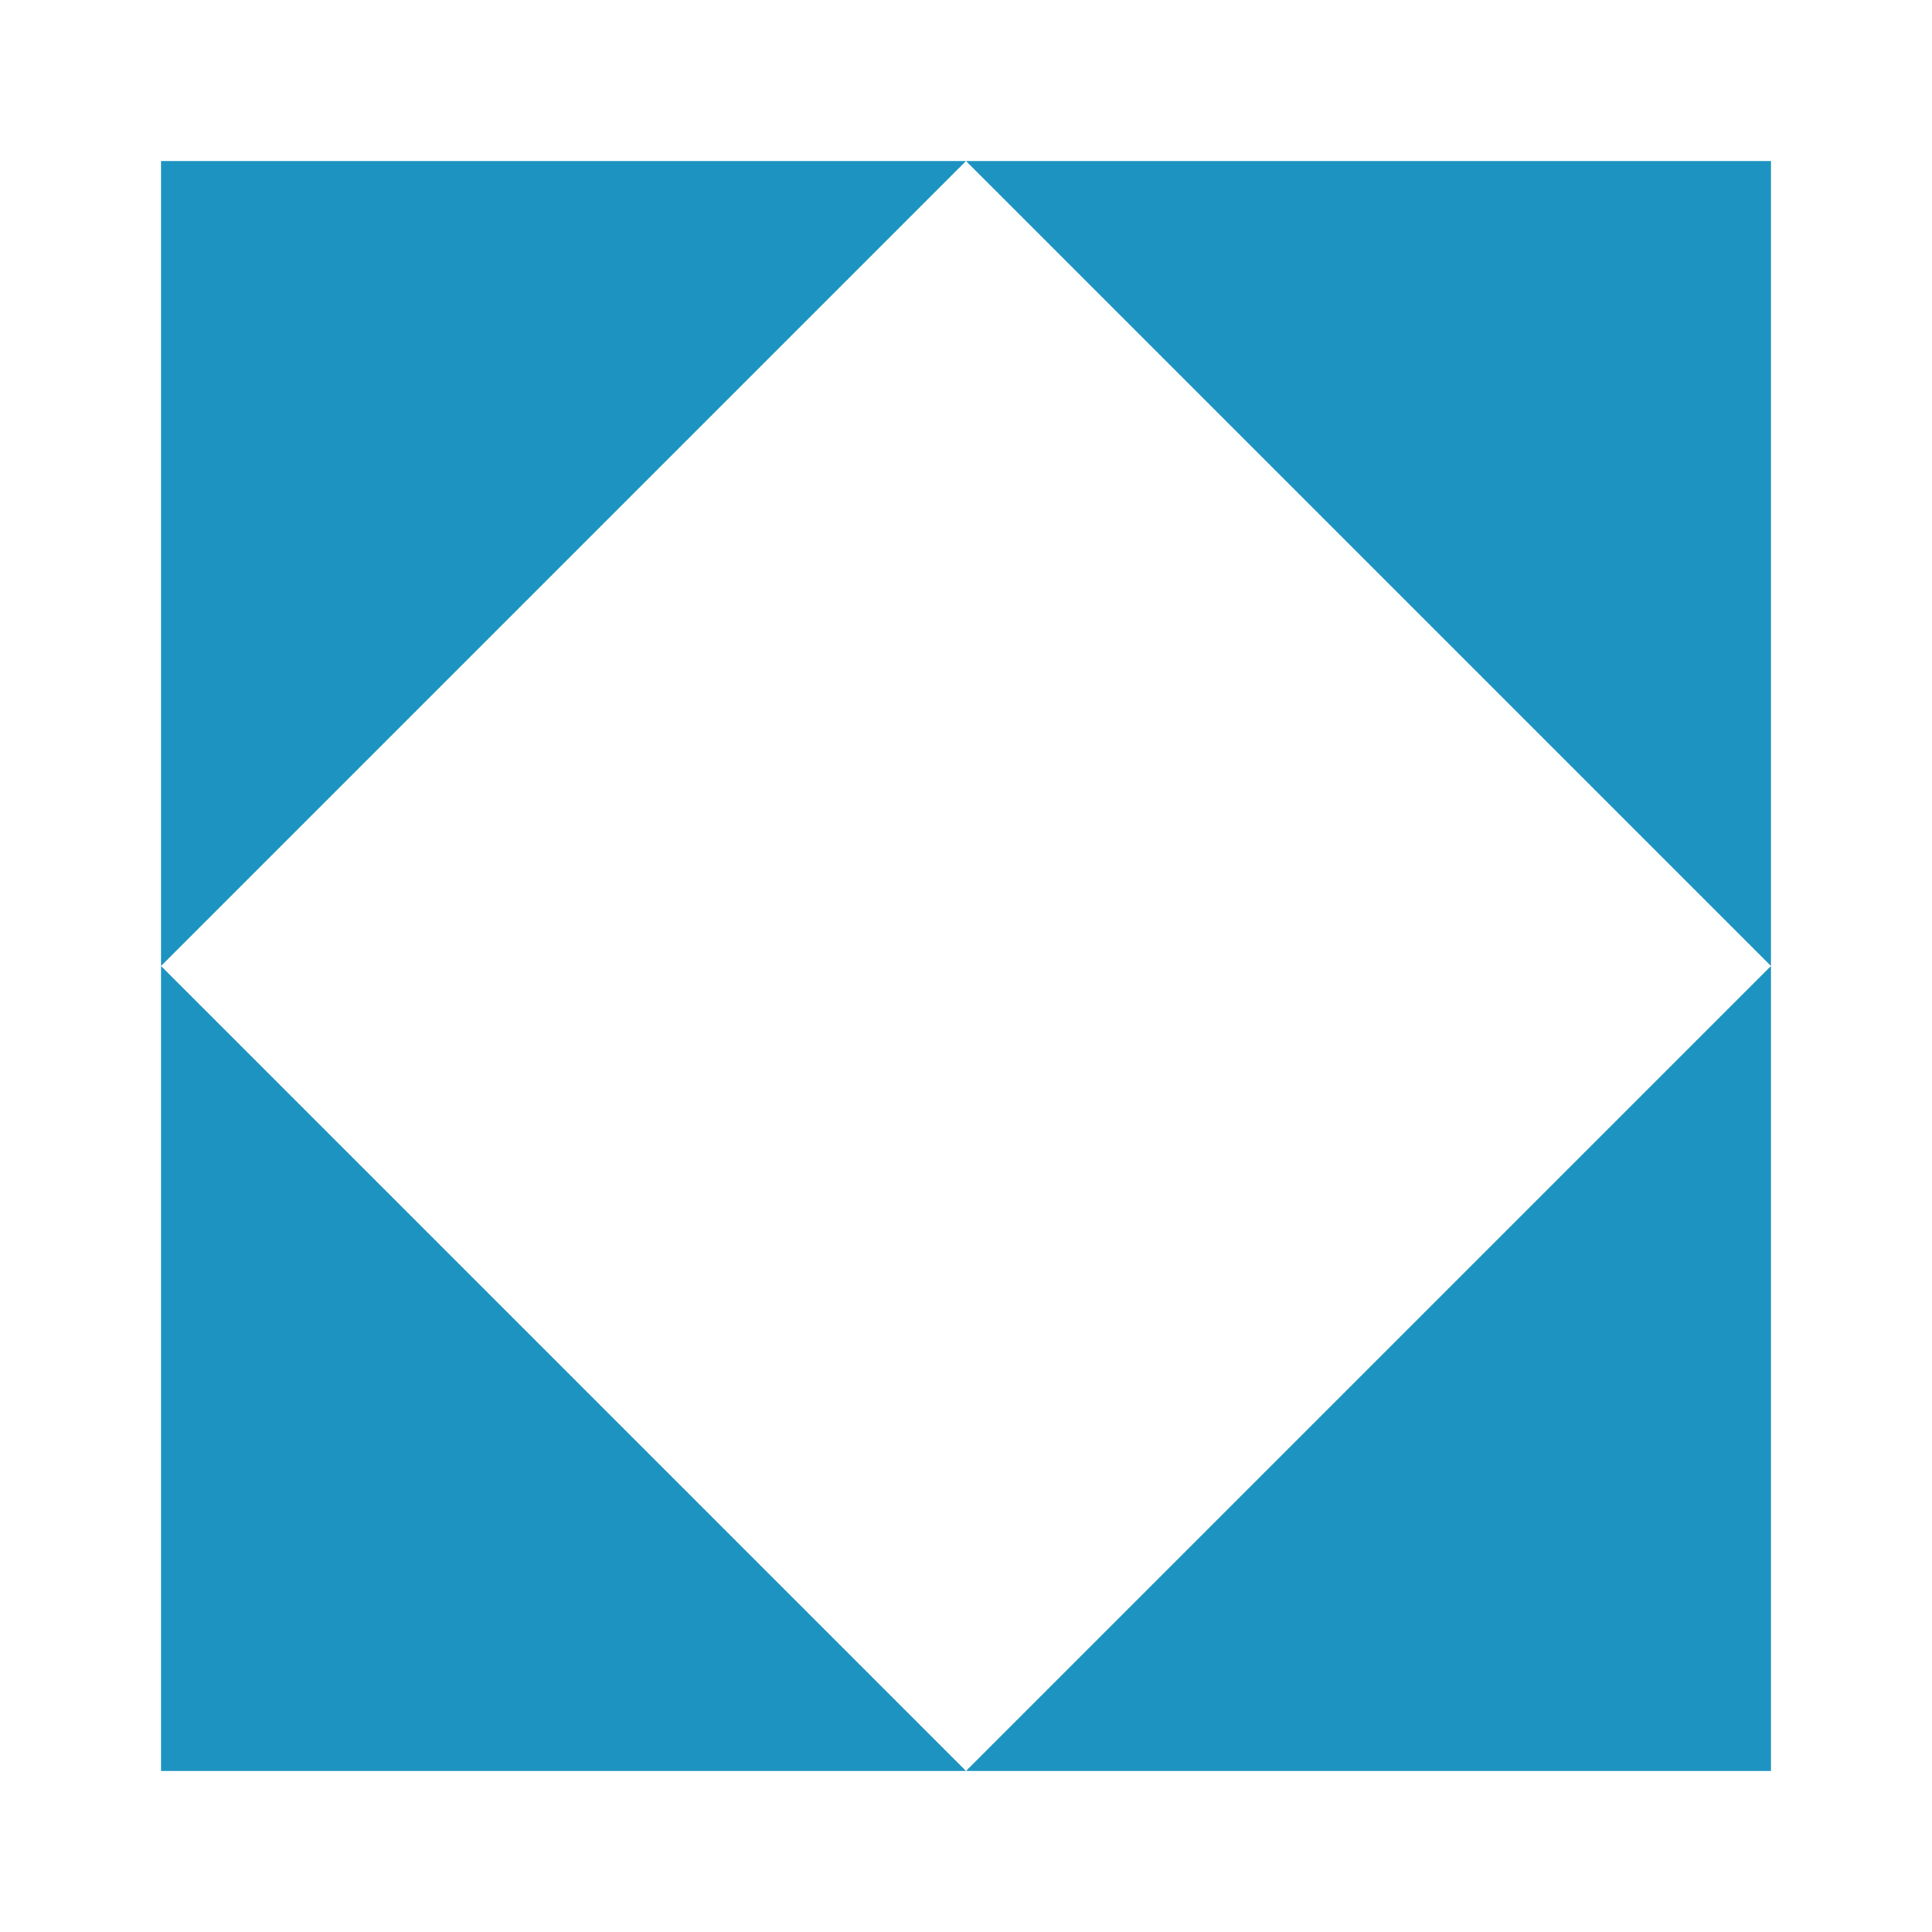 <svg width="48" height="48" viewBox="0 0 48 48" fill="none" xmlns="http://www.w3.org/2000/svg">
  <path d="M4 4H24L4 24V4Z" fill="#1C93C1"/>
  <path d="M24 4H44V24L24 4Z" fill="#1C93C1"/>
  <path d="M4 24L24 44H4V24Z" fill="#1C93C1"/>
  <path d="M24 44L44 24V44H24Z" fill="#1C93C1"/>
</svg>

